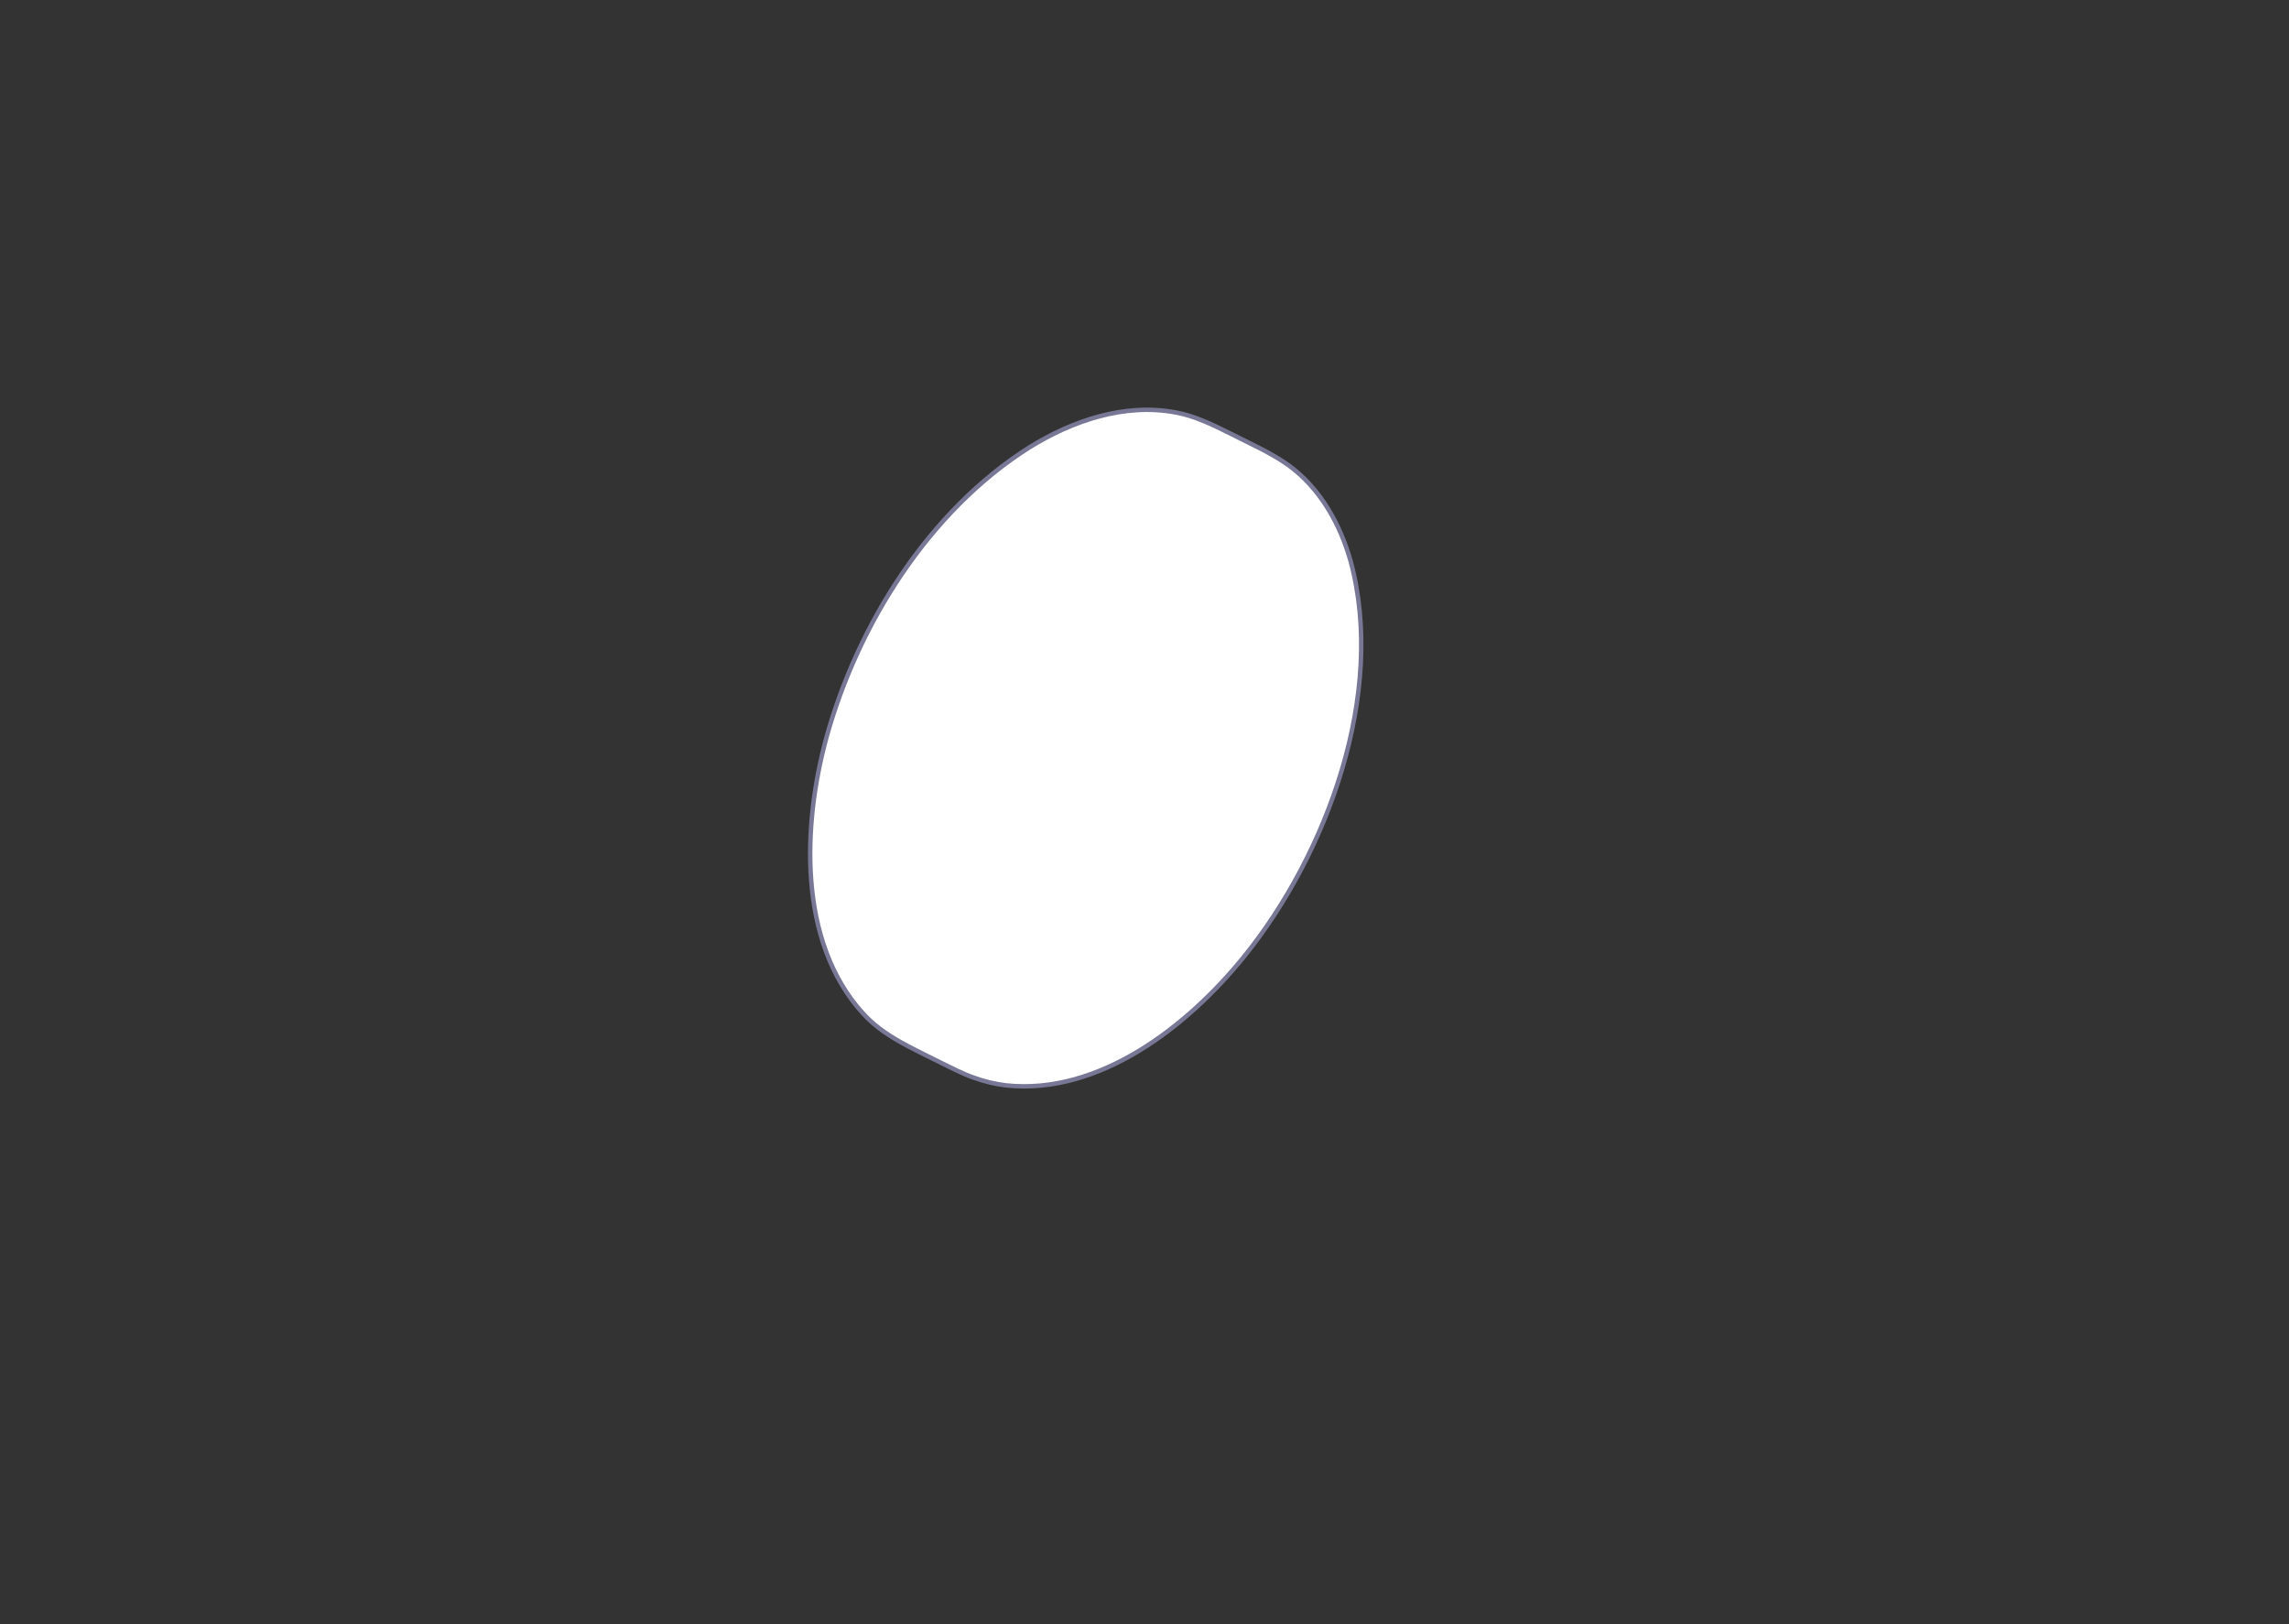 <svg width="620" height="440" viewBox="0 0 620 440" fill="none" xmlns="http://www.w3.org/2000/svg">
<rect x="0" y="0" width="620" height="440" fill="#333333" stroke="none"/>
<path d="M254.889 287.92C247.438 284.108 239.306 280.79 233.618 274.39C216.107 255 217.377 223.564 223.84 199.822C232.301 169.185 251.622 138.384 278.768 121.23C290.473 113.959 304.646 109.112 318.49 111.747C323.684 112.688 328.549 115.112 333.25 117.441C338.515 120.147 344.156 122.571 348.998 126.03C357.553 132.242 363.006 141.96 365.826 152.008C375.51 187.703 359.504 231.352 336.87 259.259C321.757 277.943 297.853 296.72 272.516 294.037C269.578 293.684 266.476 292.955 263.702 291.92C260.741 290.884 257.709 289.308 254.889 287.92Z" fill="white" stroke="#787796" stroke-width="1.2" stroke-linejoin="round"/>
</svg>
